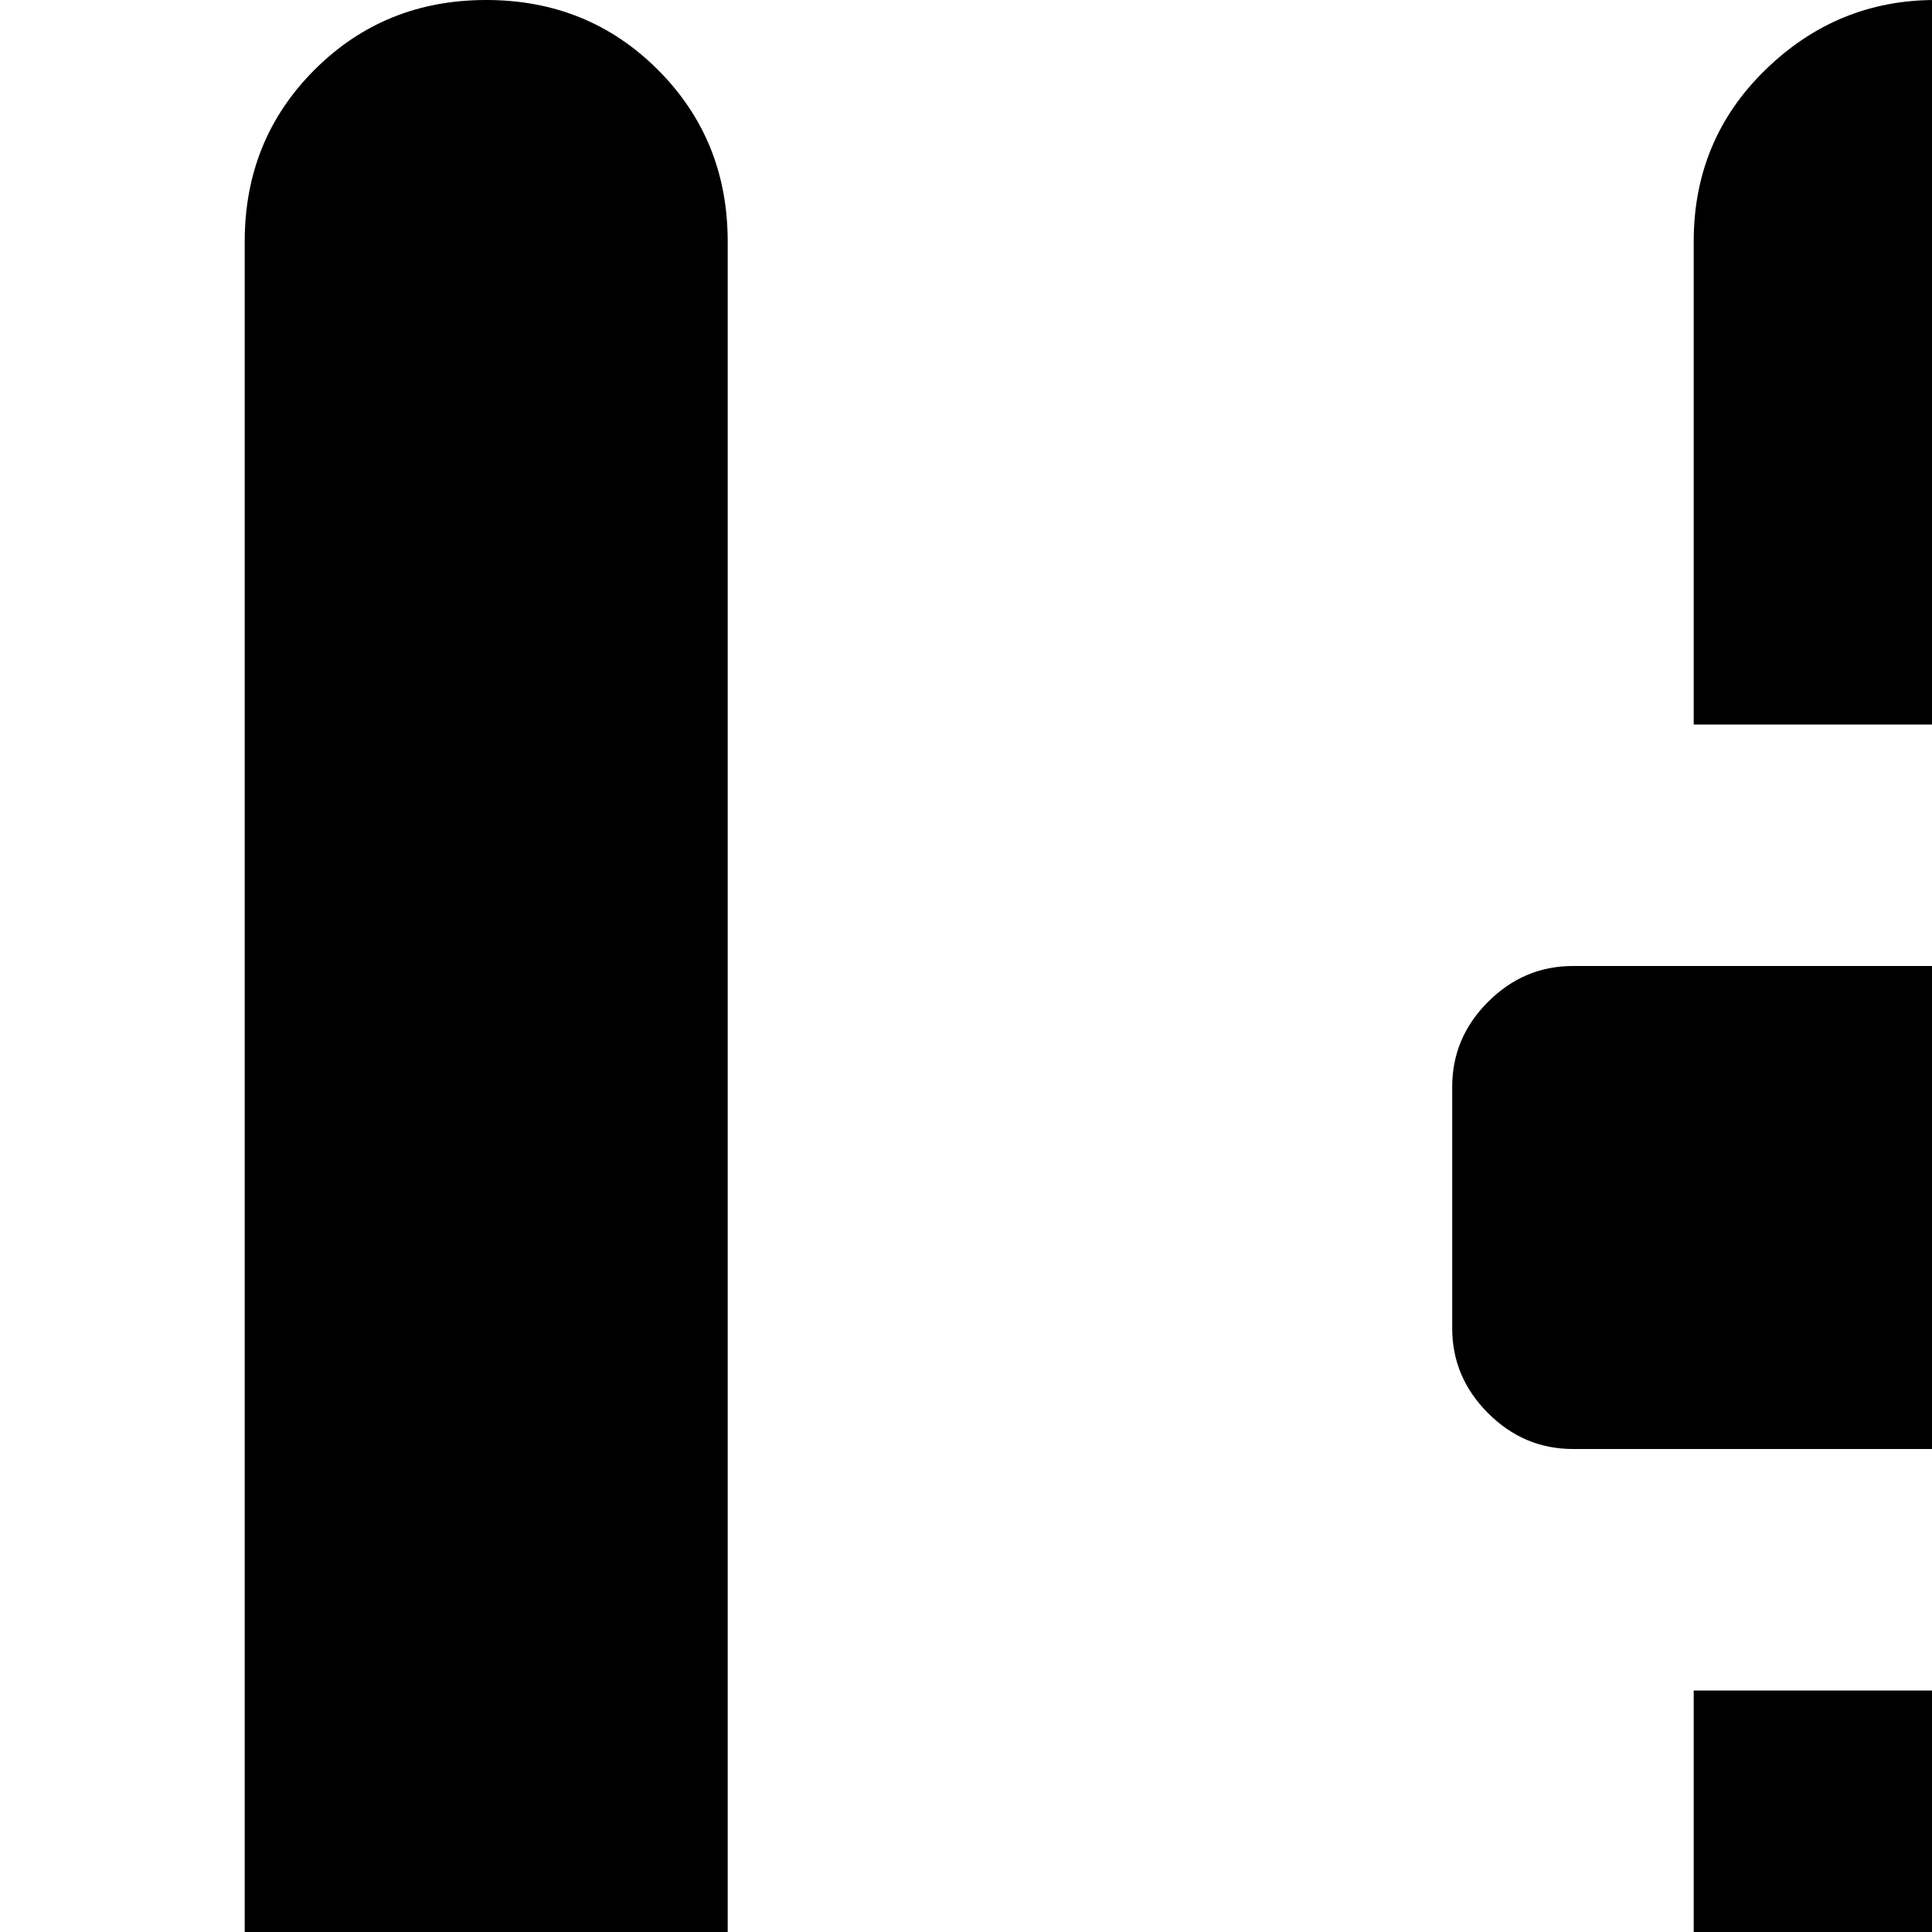 <svg xmlns="http://www.w3.org/2000/svg" version="1.1" viewBox="0 0 512 512" fill="currentColor"><path fill="currentColor" d="M992.85 704h-192q-13 0-22.5-9.5t-9.5-22.5v-64q0-13 9.5-22.5t22.5-9.5h192q13 0 22.5 9.5t9.5 22.5v64q0 13-9.5 22.5t-22.5 9.5m-160-640q0-27 18.5-45.5T896.85 0t45.5 18.5t18.5 45.5v448h-128zm-224 320h-192q-13 0-22.5-9.5t-9.5-22.5v-64q0-13 9.5-22.5t22.5-9.5h192q13 0 22.5 9.5t9.5 22.5v64q0 13-9.5 22.5t-22.5 9.5m-160-320q0-27 19-45.5t45-18.5t45 18.5t19 45.5v128h-128zm-224 768h-192q-13 0-22.5-9.5T.85 800v-64q0-13 9.5-22.5t22.5-9.5h192q13 0 22.5 9.5t9.5 22.5v64q0 13-9.5 22.5t-22.5 9.5m-160-768q0-27 18.5-45.5T128.85 0t45.5 18.5t18.5 45.5v576h-128zm128 896q0 26-18.5 45t-45.5 19t-45.5-19t-18.5-45v-64h128zm384 0q0 26-19 45t-45 19t-45-19t-19-45V448h128zm384 0q0 26-19 45t-45.5 19t-45-19t-18.5-45V768h128z"/></svg>